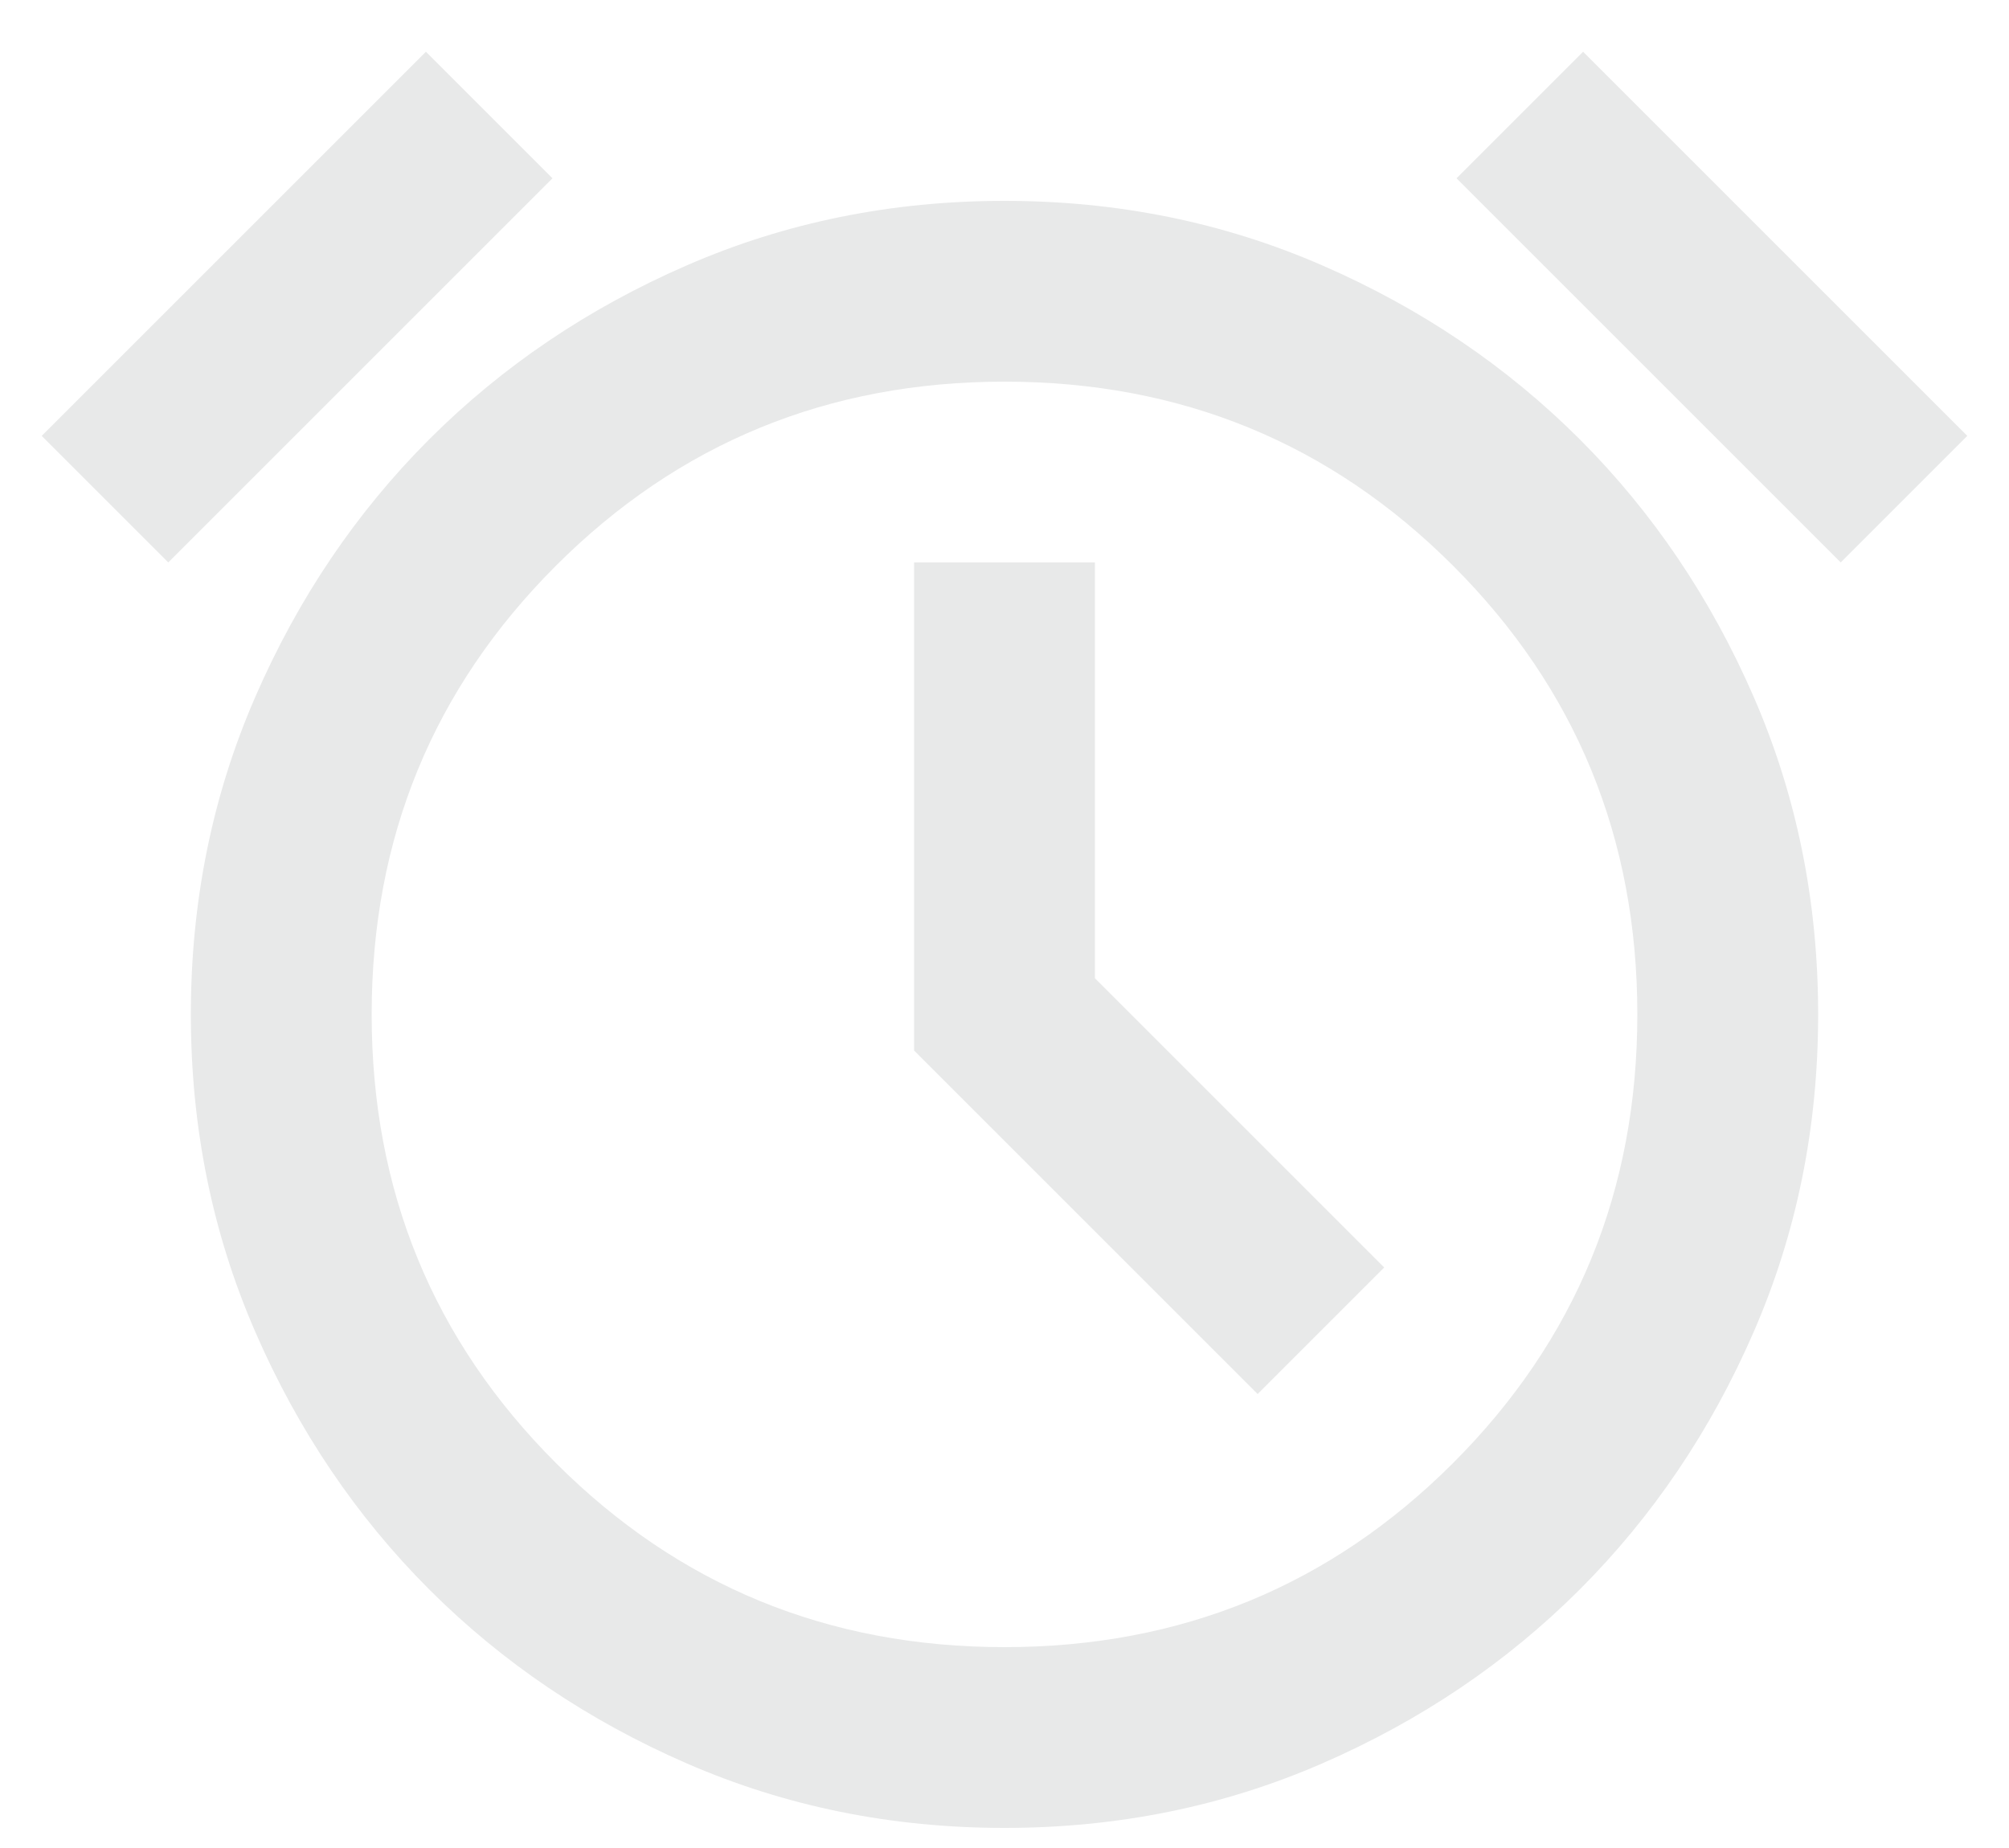 <svg width="25" height="23" viewBox="0 0 25 23" fill="none" xmlns="http://www.w3.org/2000/svg">
<path d="M12.5 22.75C11.094 22.75 9.777 22.483 8.548 21.948C7.32 21.414 6.252 20.692 5.342 19.783C4.433 18.873 3.711 17.805 3.177 16.577C2.642 15.348 2.375 14.031 2.375 12.625C2.375 11.219 2.642 9.902 3.177 8.673C3.711 7.445 4.433 6.377 5.342 5.467C6.252 4.558 7.32 3.836 8.548 3.302C9.777 2.767 11.094 2.5 12.5 2.5C13.906 2.5 15.223 2.767 16.452 3.302C17.68 3.836 18.748 4.558 19.658 5.467C20.567 6.377 21.289 7.445 21.823 8.673C22.358 9.902 22.625 11.219 22.625 12.625C22.625 14.031 22.358 15.348 21.823 16.577C21.289 17.805 20.567 18.873 19.658 19.783C18.748 20.692 17.68 21.414 16.452 21.948C15.223 22.483 13.906 22.75 12.5 22.75ZM15.65 17.35L17.225 15.775L13.625 12.175V7H11.375V13.075L15.65 17.35ZM5.3 0.644L6.875 2.219L2.094 7L0.519 5.425L5.3 0.644ZM19.7 0.644L24.481 5.425L22.906 7L18.125 2.219L19.7 0.644ZM12.5 20.5C14.694 20.5 16.555 19.736 18.083 18.208C19.611 16.68 20.375 14.819 20.375 12.625C20.375 10.431 19.611 8.57 18.083 7.042C16.555 5.514 14.694 4.75 12.5 4.75C10.306 4.75 8.445 5.514 6.917 7.042C5.389 8.57 4.625 10.431 4.625 12.625C4.625 14.819 5.389 16.68 6.917 18.208C8.445 19.736 10.306 20.5 12.5 20.5Z" fill="#E8E9E9"/>
</svg>
